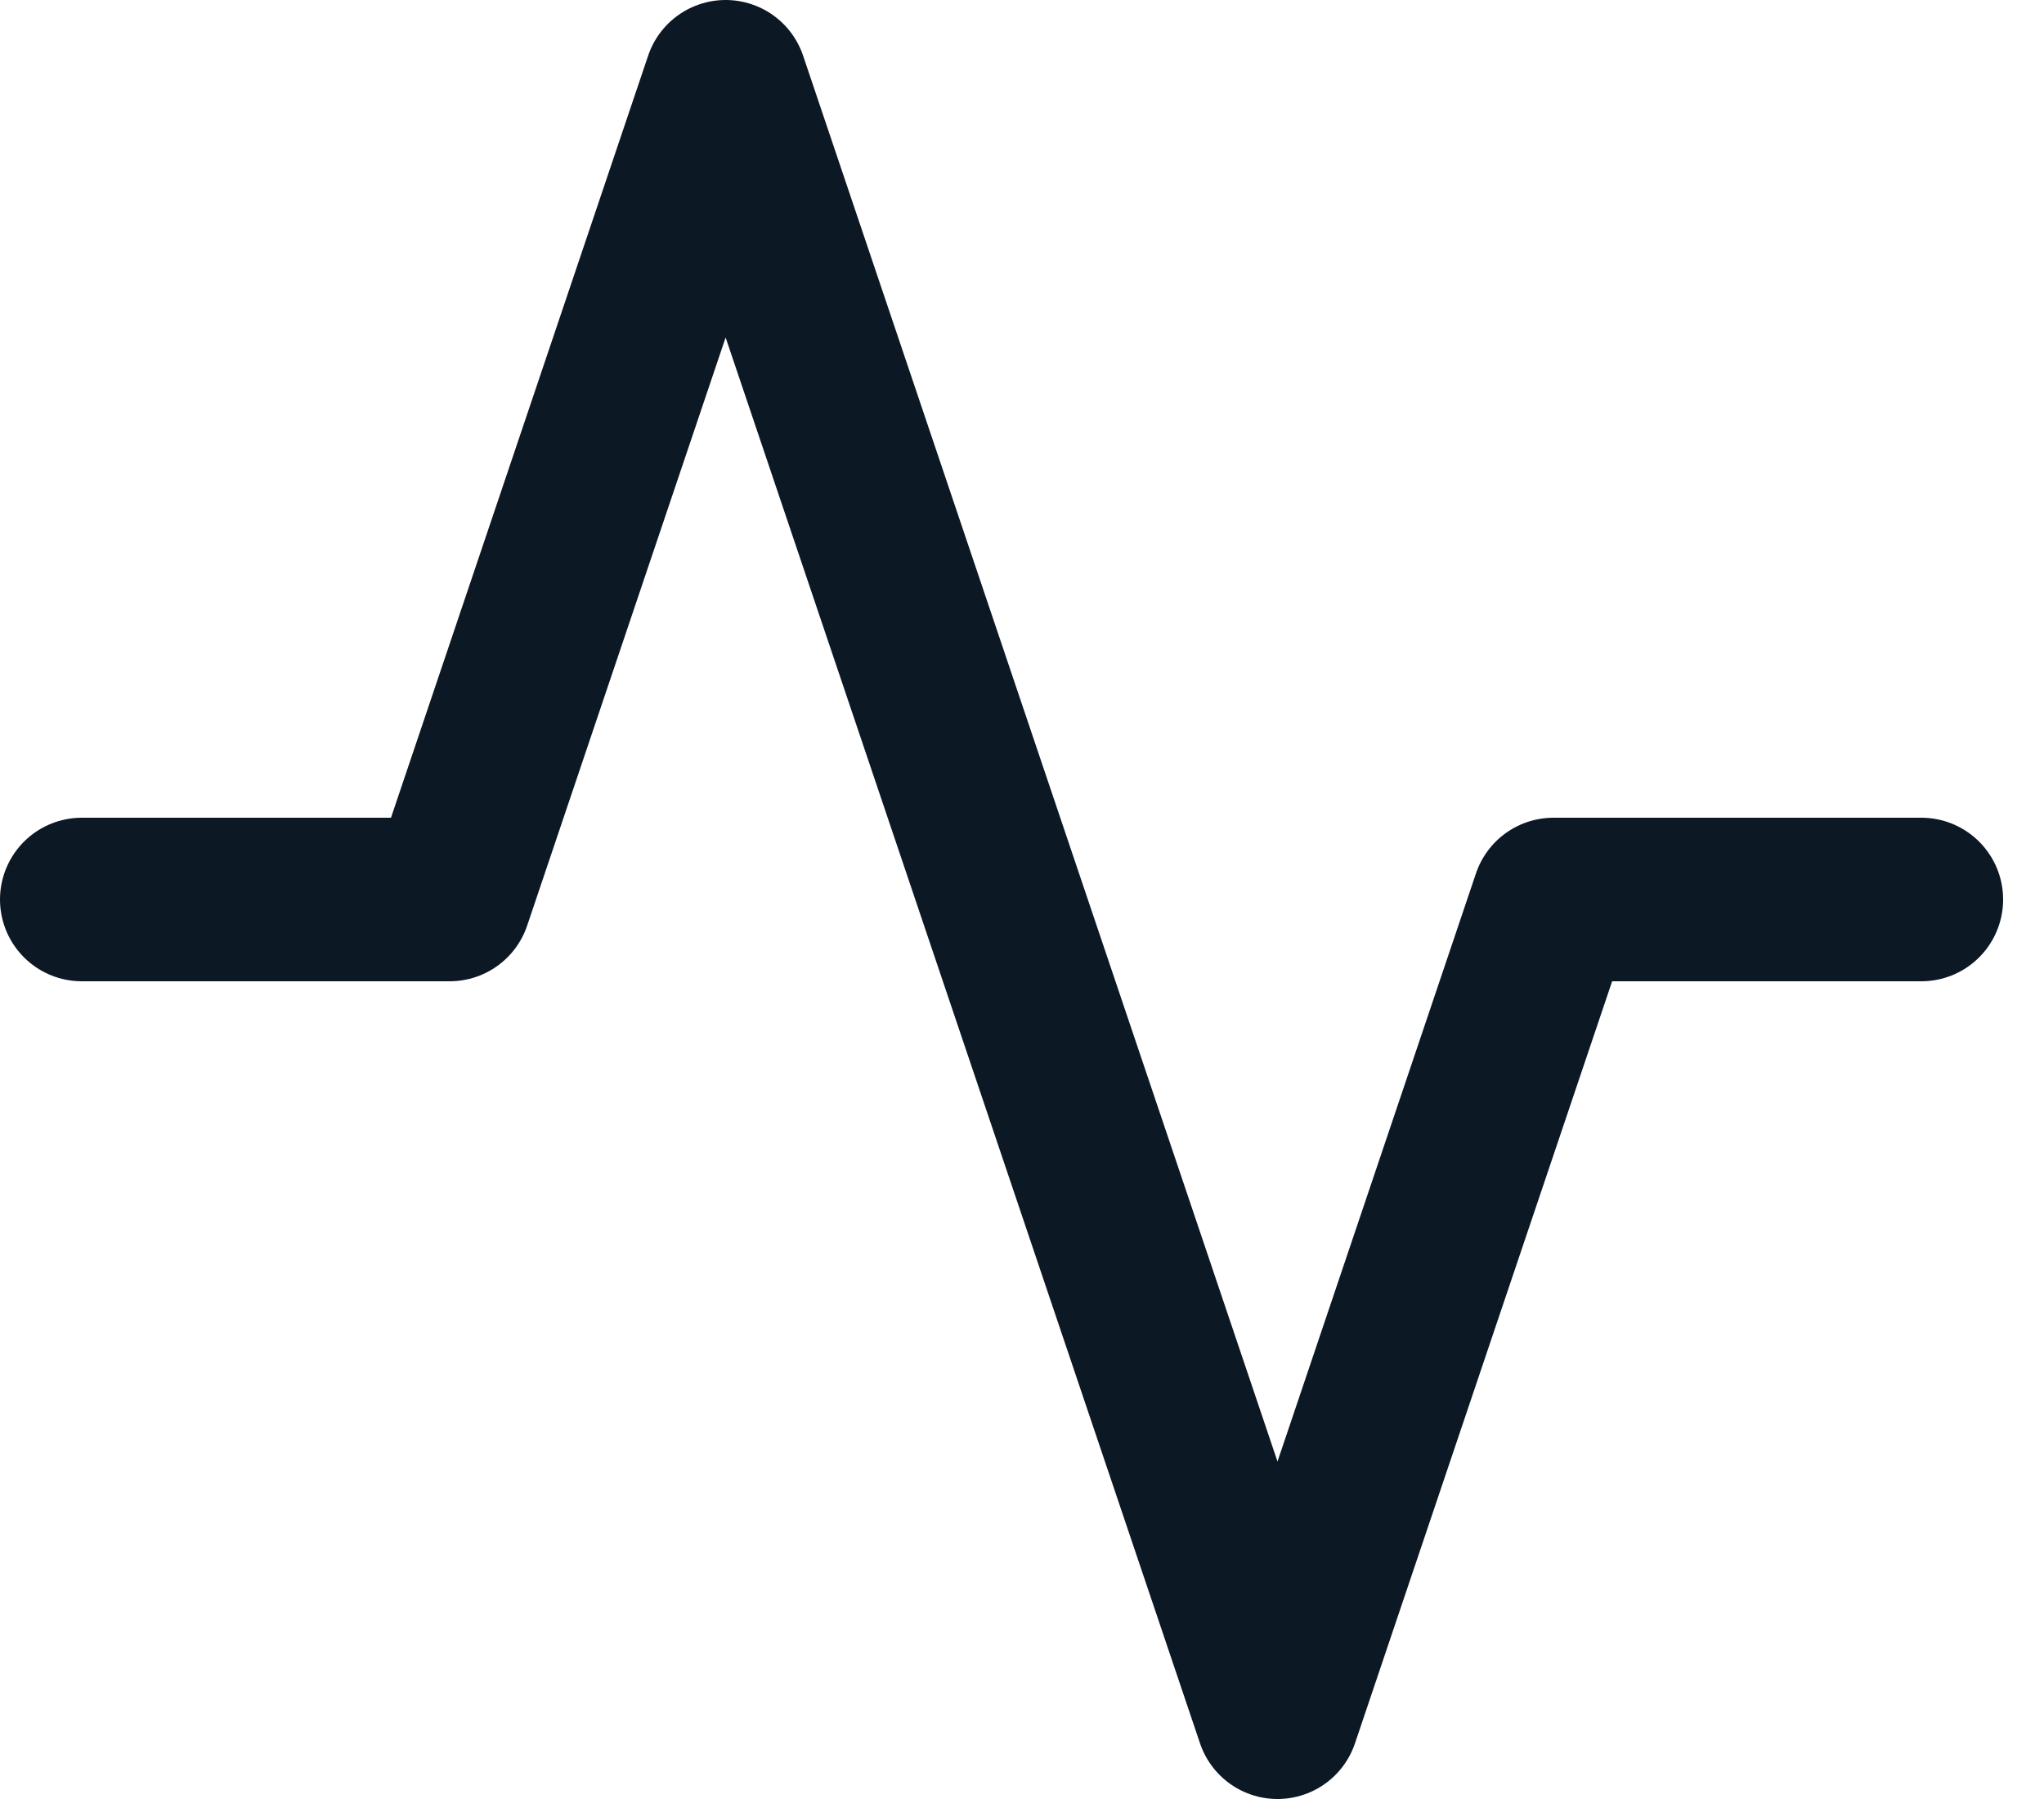 <svg width="25" height="22" viewBox="0 0 25 22" fill="none" xmlns="http://www.w3.org/2000/svg">
<path d="M23.5 11H19L15.625 21L8.875 1L5.5 11H1" stroke="#0C1925" stroke-width="2" stroke-linecap="round" stroke-linejoin="round"/>
</svg>
